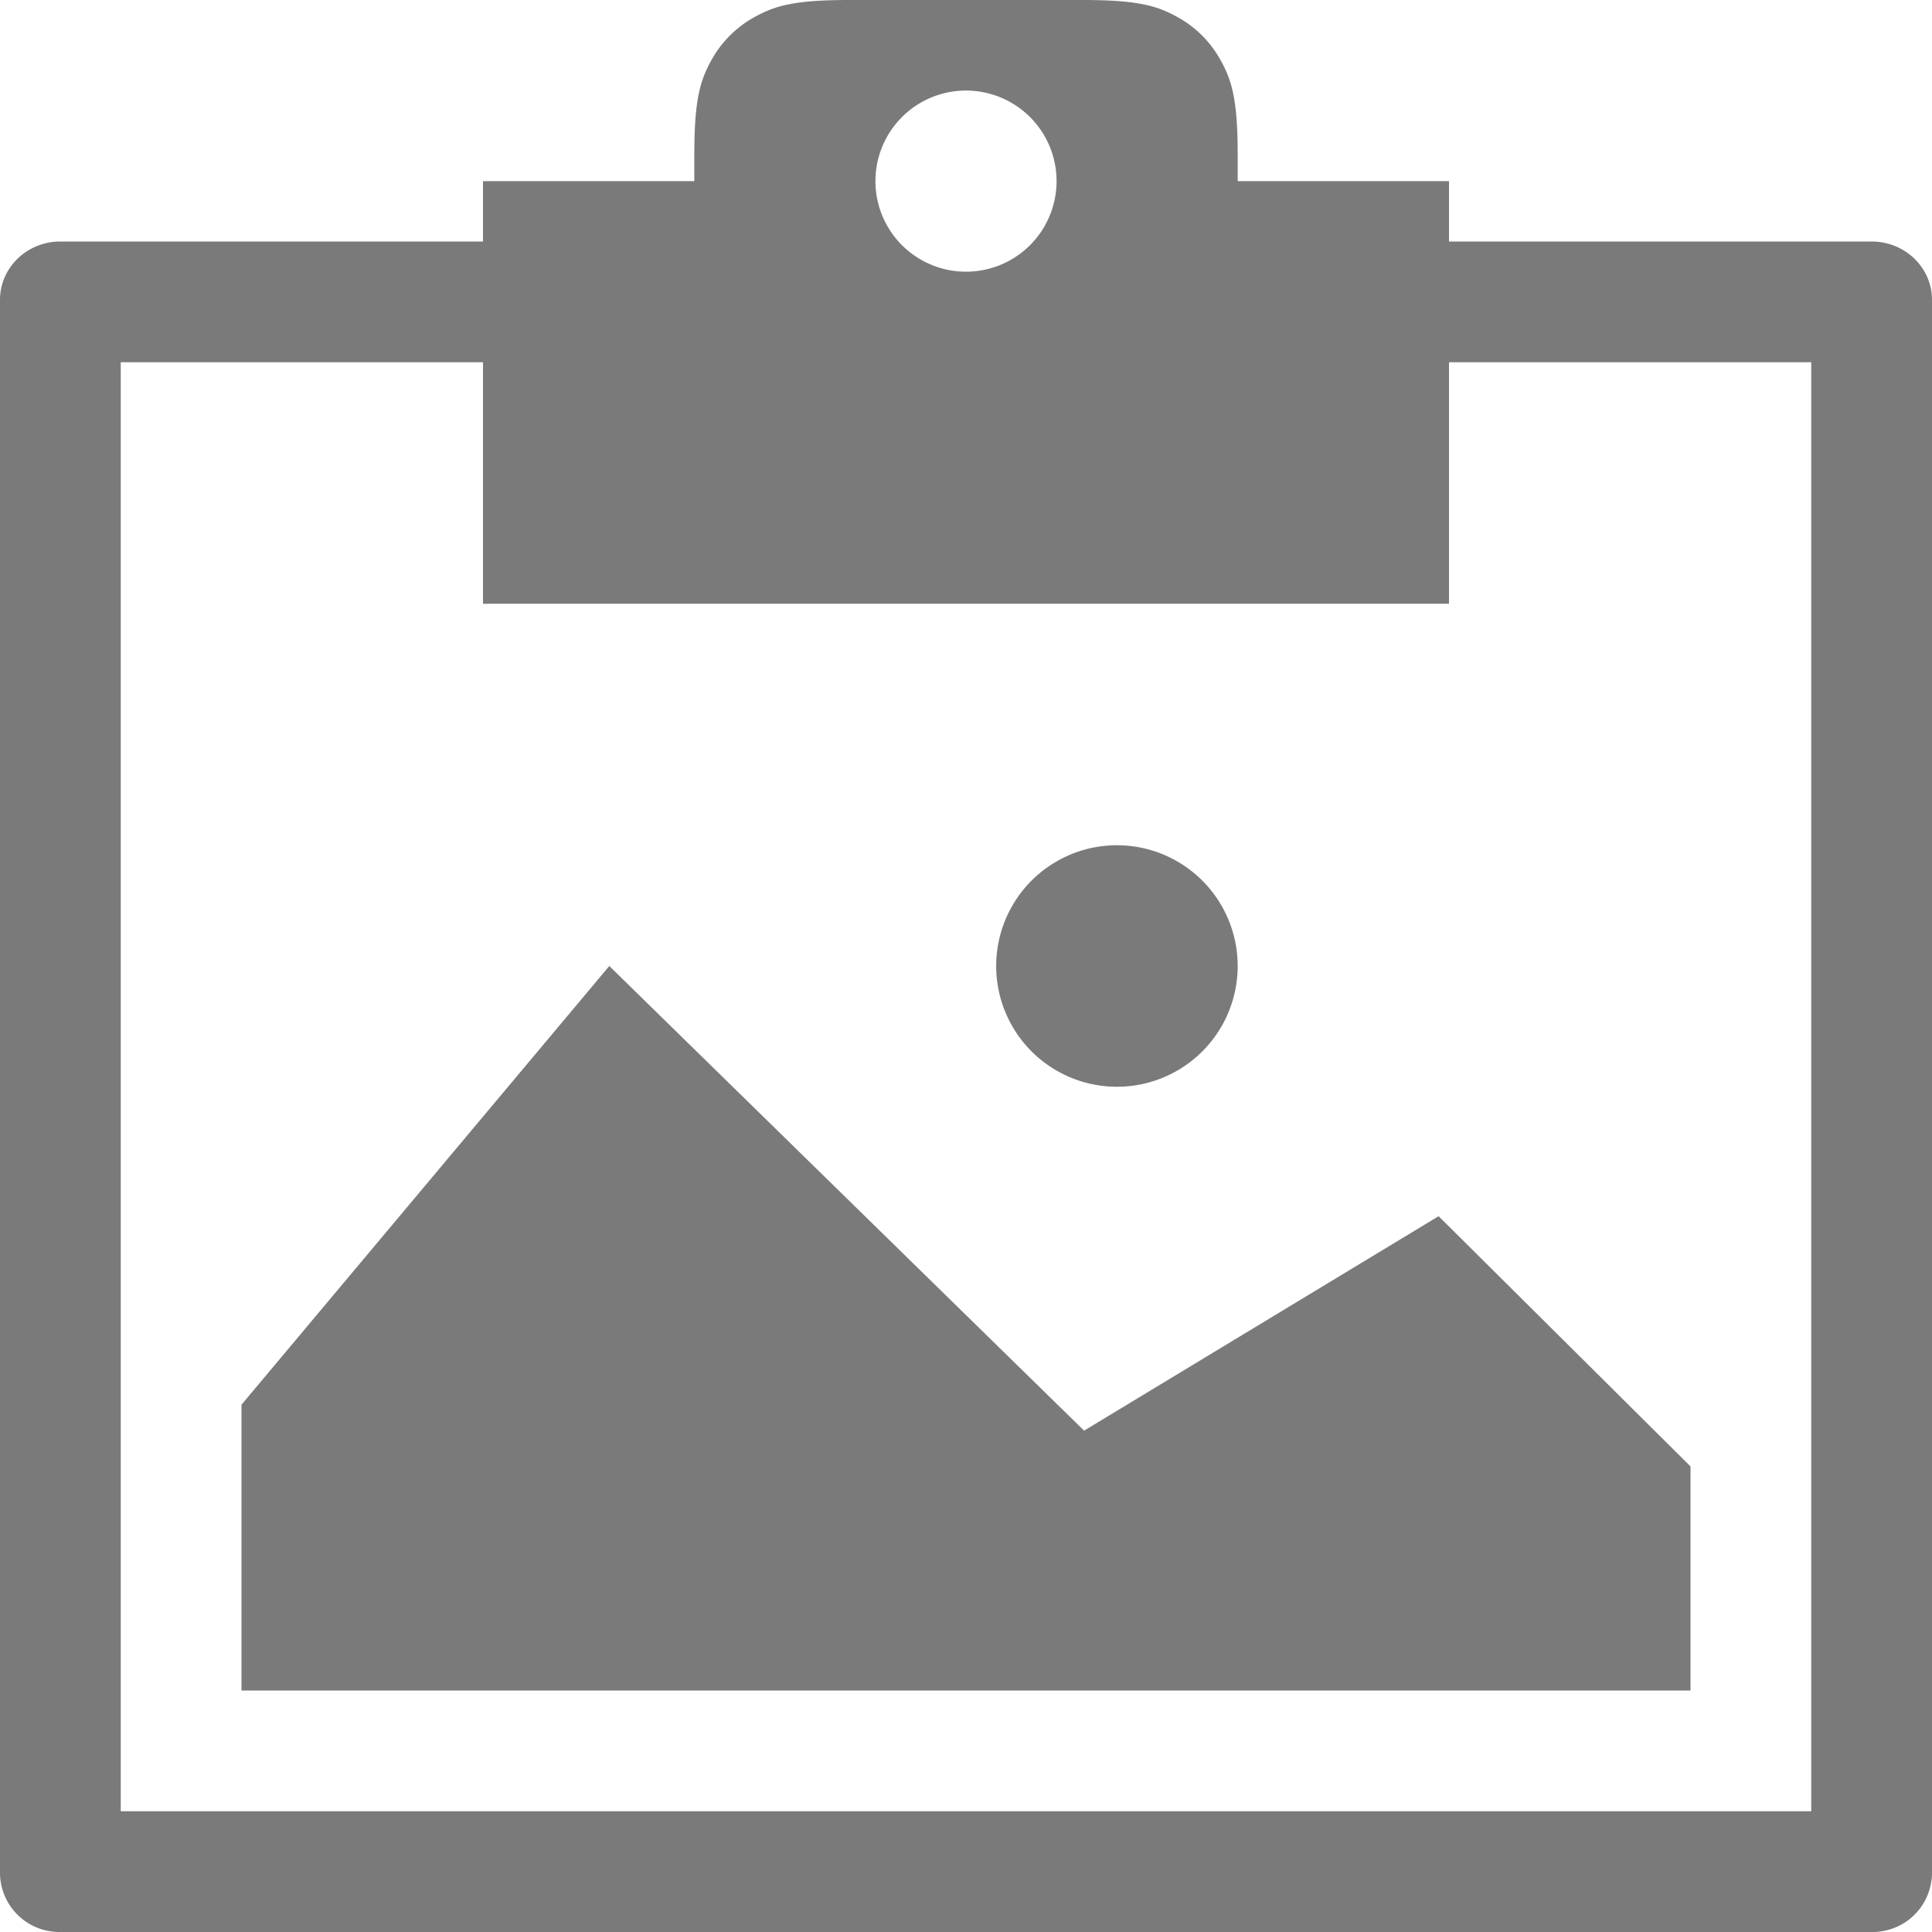 <svg xmlns="http://www.w3.org/2000/svg" width="16" height="16" viewBox="0 0 16 16">
    <path fill="#7A7A7A" fill-rule="nonzero" d="M8.968 0c.446 0 .607.046.77.134.163.087.291.215.378.378.088.163.134.324.134.77V1.5H12V2h3.5c.276 0 .5.216.5.483v13.034a.492.492 0 0 1-.5.483H.5a.492.492 0 0 1-.5-.483V2.483C0 2.216.224 2 .5 2H4v-.5h1.75v-.218c0-.446.046-.607.134-.77a.909.909 0 0 1 .378-.378C6.425.046 6.586 0 7.032 0h1.936zM4 3H1v12h14V3h-3v2H4V3zm1.046 5l3.932 3.848 2.936-1.776L14 12.144V14H2v-2.367L5.046 8zM9.25 7a1 1 0 1 1 0 2 1 1 0 0 1 0-2zM8 .75a.75.75 0 1 0 0 1.5.75.75 0 0 0 0-1.5z"/>
</svg>

